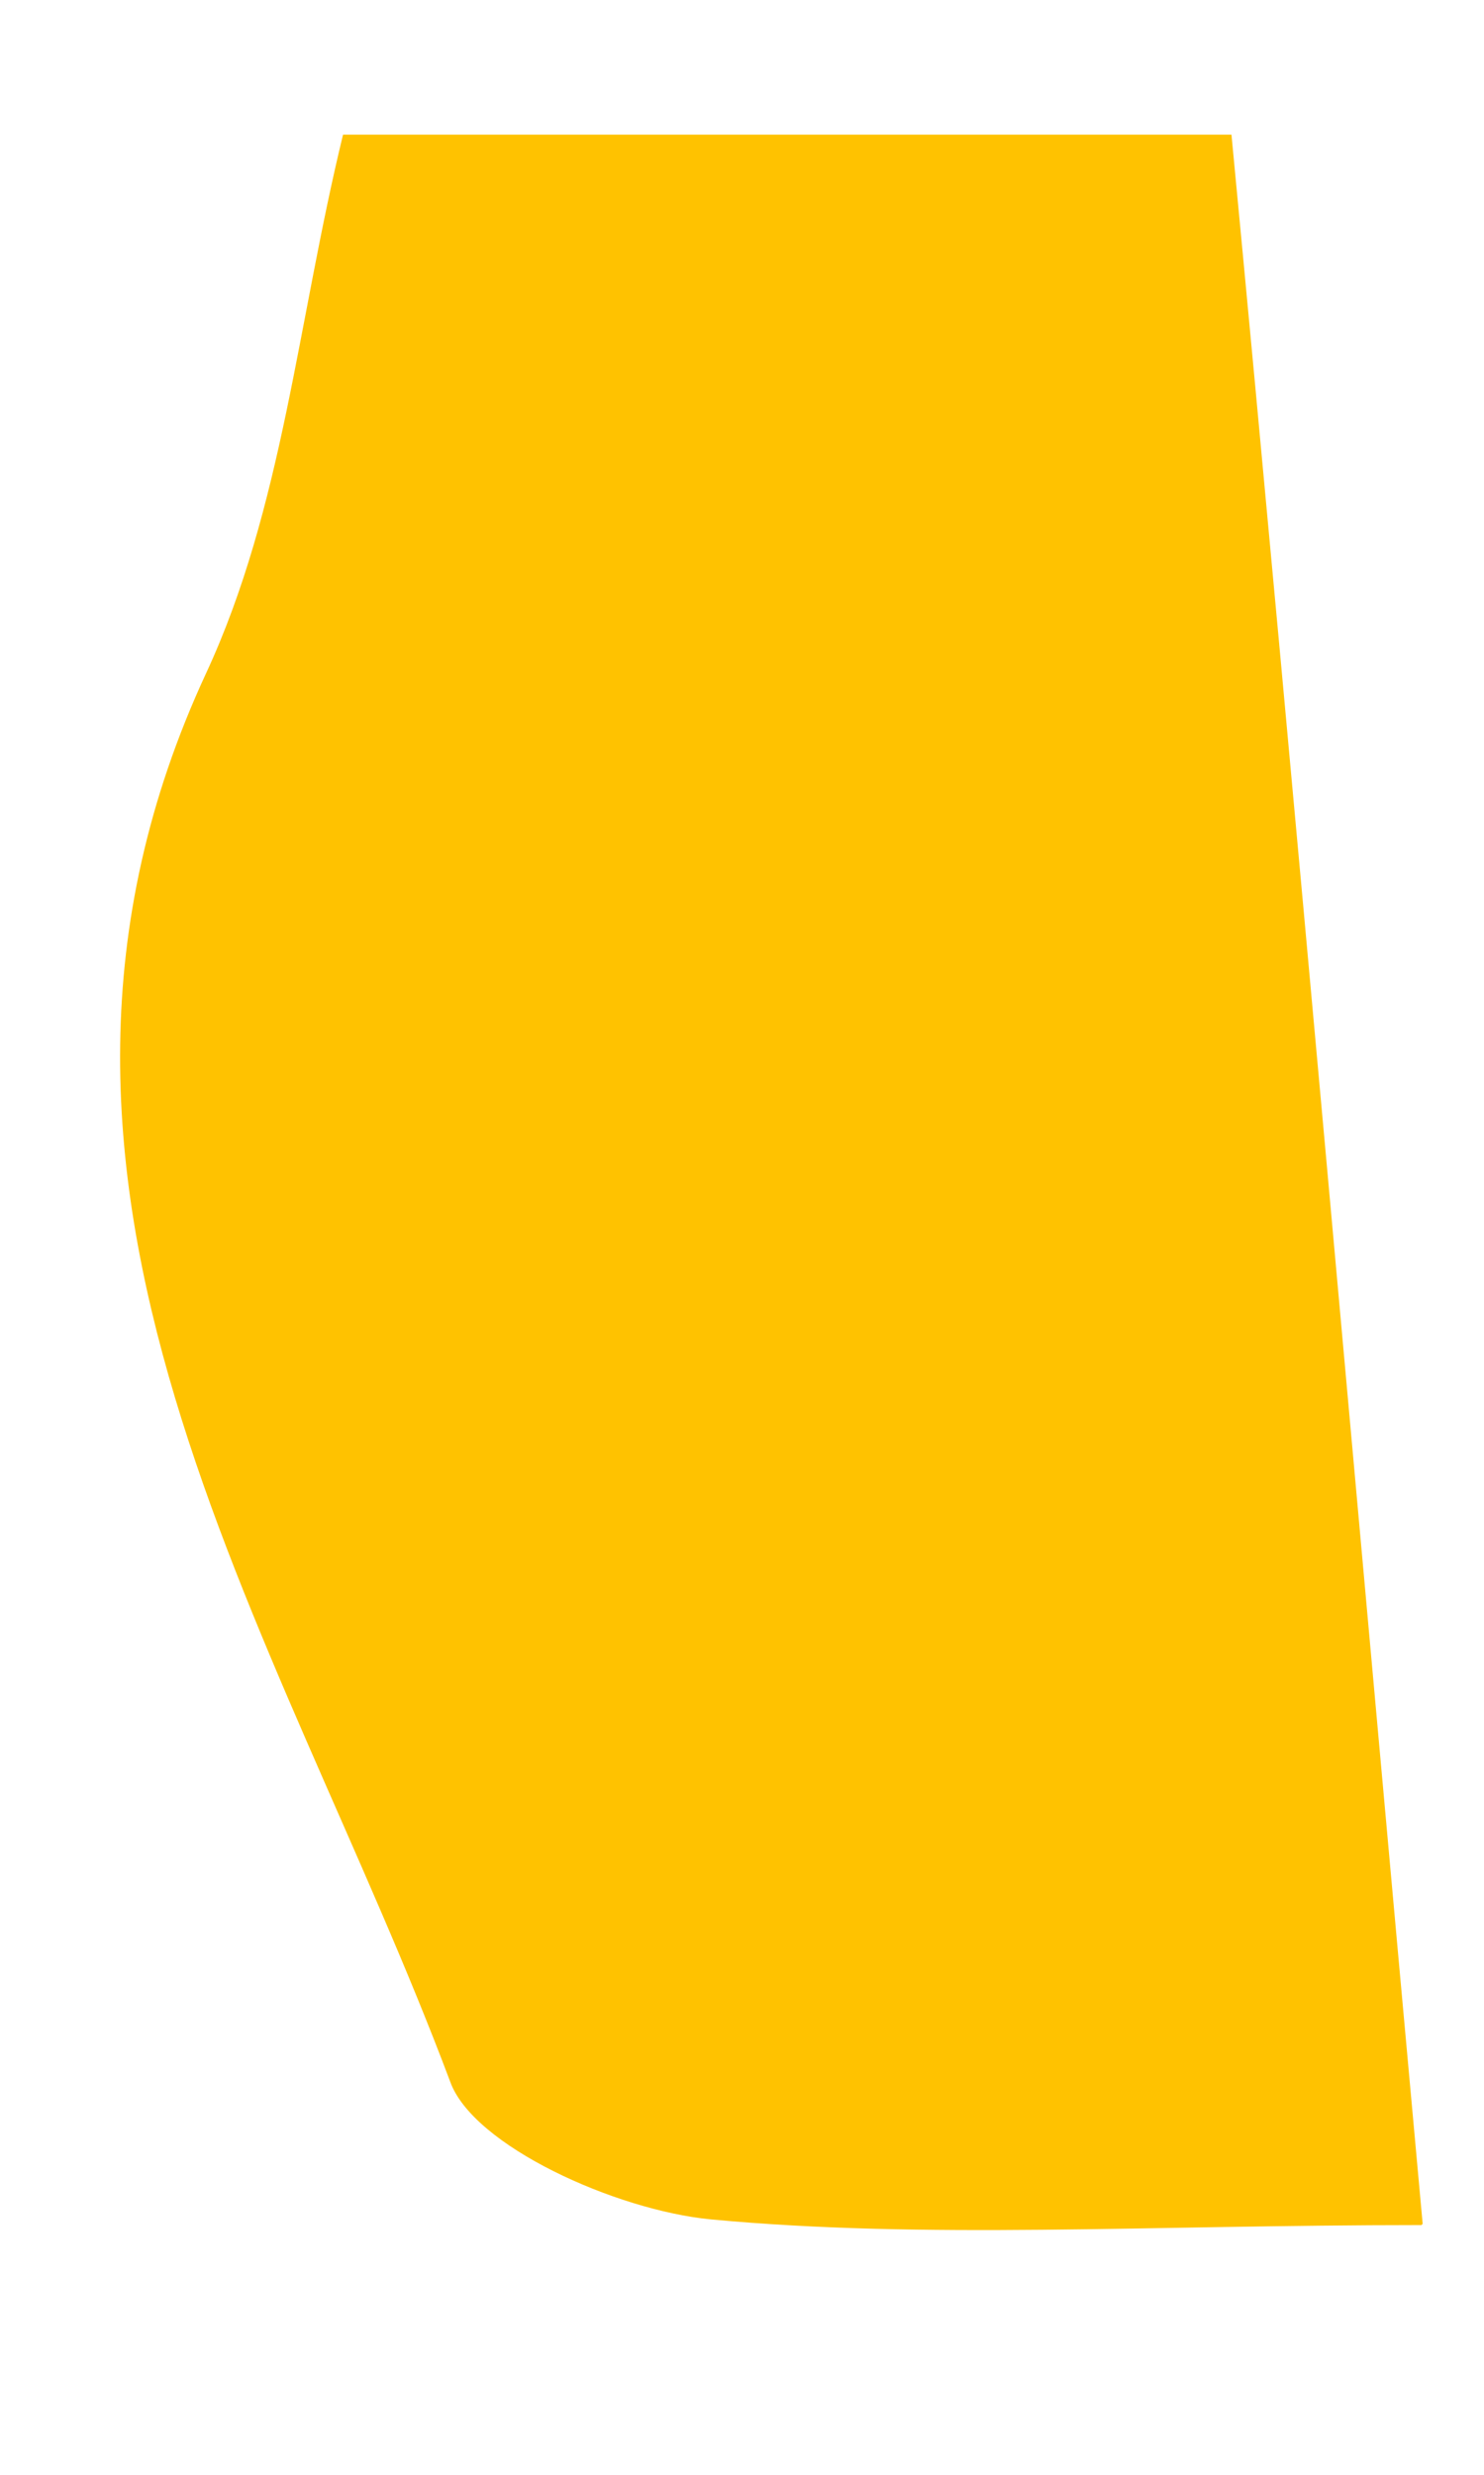 <svg xmlns="http://www.w3.org/2000/svg" width="6" height="10" fill="none"><path fill="#FFC200" d="M5.747 8.991c-1.119 0-2.005.058-2.873-.023-.385-.037-.962-.298-1.054-.557-.694-1.847-1.944-3.627-.987-5.69.311-.67.37-1.422.554-2.177h3.592c.264 2.768.506 5.52.773 8.442"/></svg>